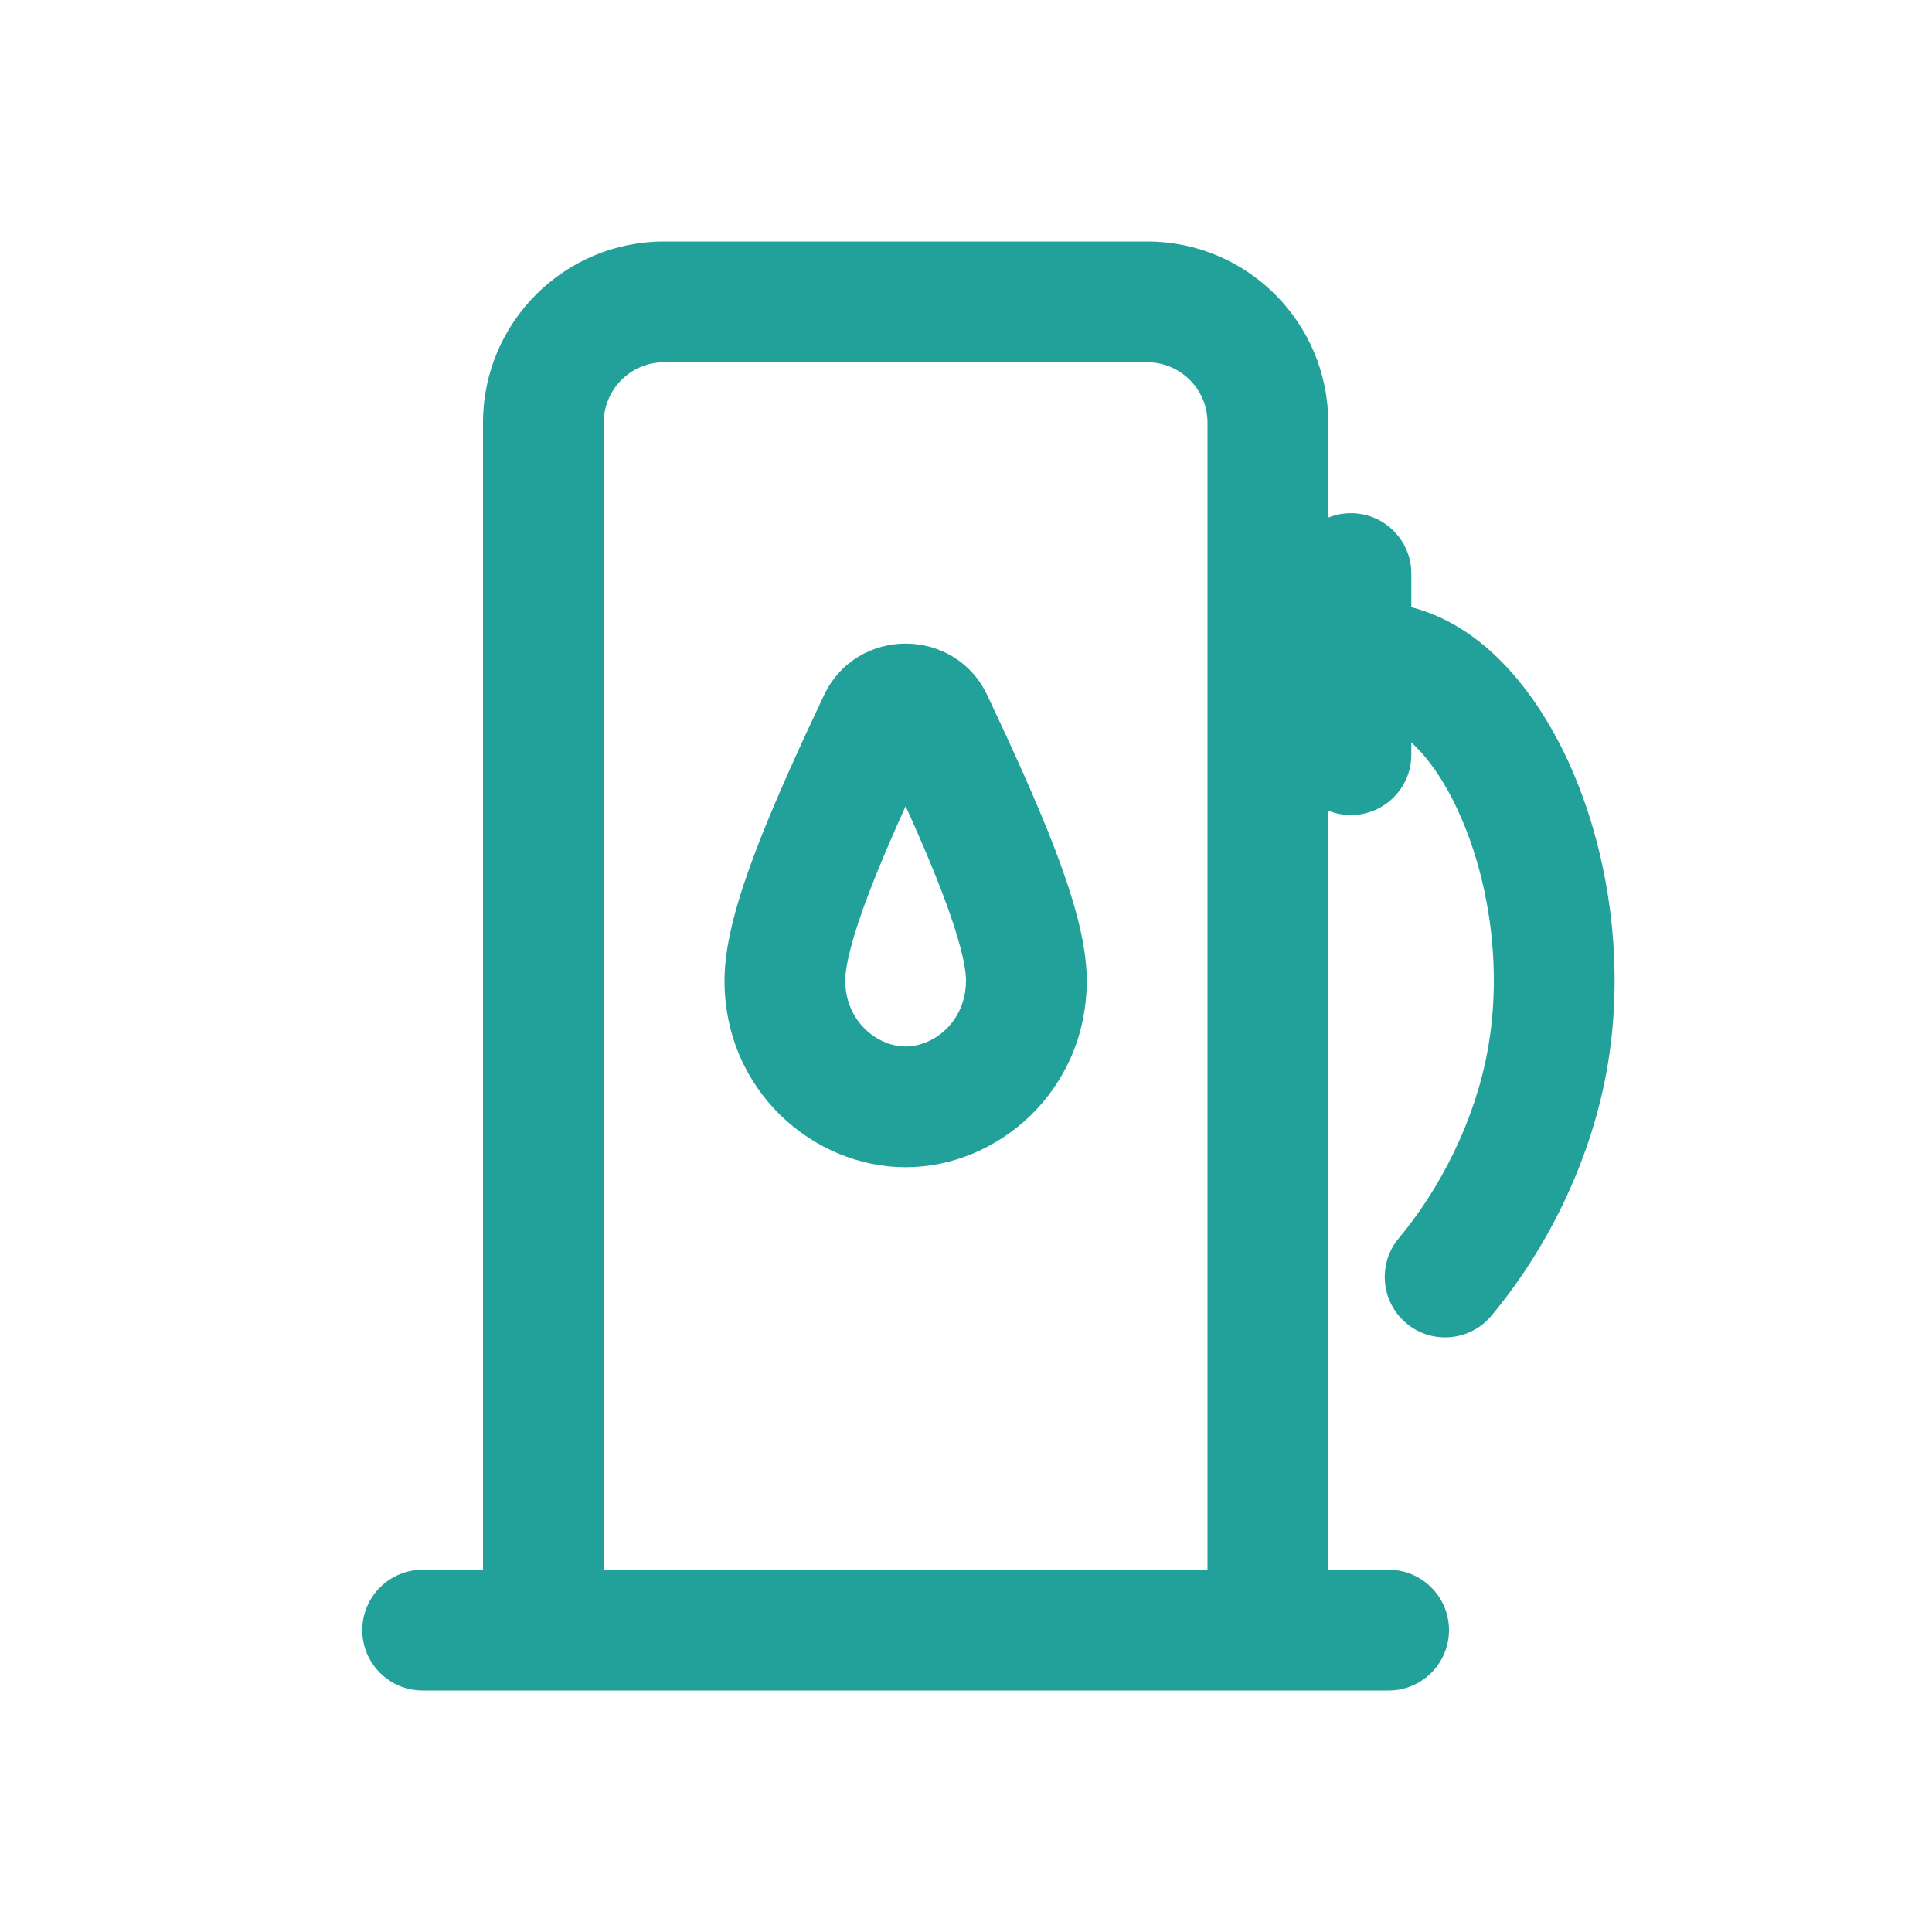 <svg width="32" height="32" viewBox="0 0 32 32" fill="none" xmlns="http://www.w3.org/2000/svg">
<path fill-rule="evenodd" clip-rule="evenodd" d="M16.354 11.518C15.814 10.374 14.186 10.374 13.646 11.519C13.23 12.4 12.829 13.28 12.53 14.06C12.246 14.804 12 15.591 12 16.238C12 18.07 13.475 19.333 15 19.333C16.525 19.333 18 18.07 18 16.238C18 15.591 17.755 14.805 17.471 14.06C17.172 13.28 16.77 12.4 16.354 11.518ZM14.398 14.775C14.564 14.341 14.77 13.862 15 13.353C15.231 13.862 15.436 14.341 15.602 14.775C15.885 15.515 16 15.995 16 16.238C16 16.921 15.466 17.333 15 17.333C14.534 17.333 14 16.921 14 16.238C14 15.996 14.115 15.516 14.398 14.775Z" fill="#21A19A"/>
<path fill-rule="evenodd" clip-rule="evenodd" d="M8 7C8 5.343 9.343 4 11 4H19C20.657 4 22 5.343 22 7V8.573C22.116 8.526 22.243 8.5 22.376 8.5C22.928 8.5 23.376 8.948 23.376 9.5V10.057C24.684 10.393 25.599 11.661 26.112 12.929C26.678 14.328 26.914 16.083 26.608 17.757C26.328 19.286 25.602 20.715 24.703 21.792C24.349 22.216 23.719 22.273 23.295 21.919C22.871 21.565 22.814 20.934 23.168 20.51C23.864 19.675 24.428 18.559 24.64 17.397C24.874 16.12 24.691 14.749 24.258 13.679C23.987 13.008 23.668 12.563 23.376 12.297V12.5C23.376 13.052 22.928 13.5 22.376 13.5C22.243 13.5 22.116 13.474 22 13.427V26H23C23.552 26 24 26.448 24 27C24 27.552 23.552 28 23 28H7C6.448 28 6 27.552 6 27C6 26.448 6.448 26 7 26H8V7ZM20 7V26H10V7C10 6.448 10.448 6 11 6H19C19.552 6 20 6.448 20 7Z" fill="#21A19A"/>
</svg>
